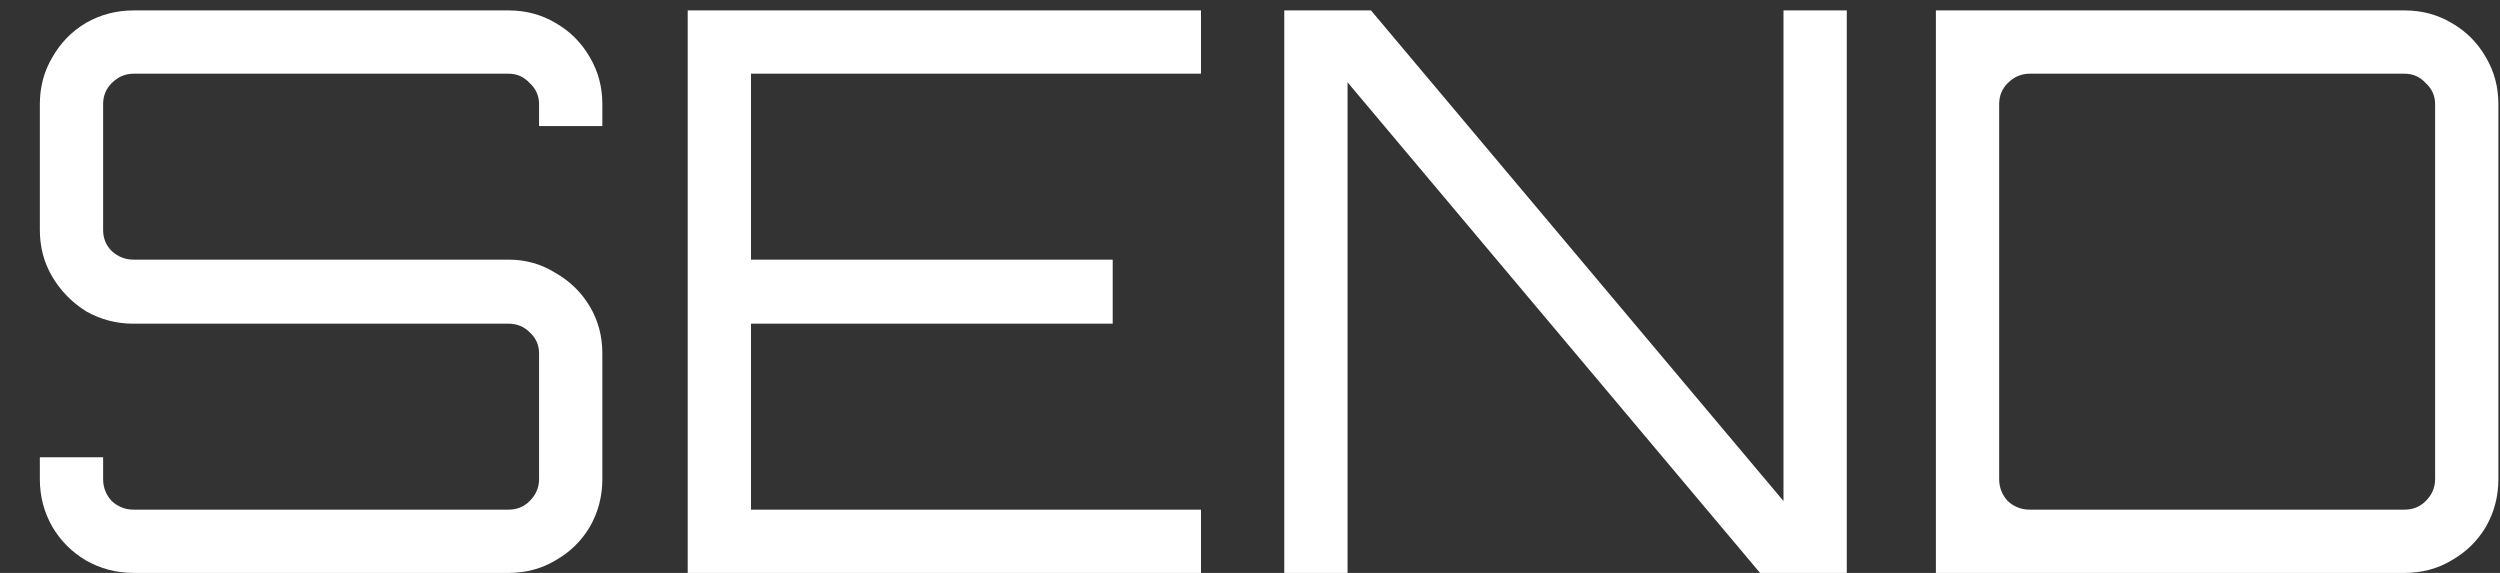 <svg width="48" height="11" viewBox="0 0 48 11" fill="none" xmlns="http://www.w3.org/2000/svg">
<rect x="0" y="0" width="48" height="11" fill="#333333" stroke="none"/>
<path d="M2.565 11C2.235 11 1.93 10.92 1.65 10.76C1.38 10.6 1.165 10.385 1.005 10.115C0.845 9.835 0.765 9.53 0.765 9.2V8.78H1.98V9.2C1.98 9.36 2.035 9.5 2.145 9.62C2.265 9.73 2.405 9.785 2.565 9.785H9.765C9.925 9.785 10.06 9.73 10.17 9.62C10.29 9.5 10.35 9.36 10.35 9.2V6.785C10.35 6.625 10.29 6.49 10.17 6.38C10.06 6.27 9.925 6.215 9.765 6.215H2.565C2.235 6.215 1.93 6.135 1.65 5.975C1.38 5.805 1.165 5.585 1.005 5.315C0.845 5.045 0.765 4.745 0.765 4.415V2C0.765 1.67 0.845 1.37 1.005 1.1C1.165 0.82 1.38 0.6 1.65 0.44C1.93 0.28 2.235 0.2 2.565 0.2H9.765C10.095 0.2 10.395 0.28 10.665 0.44C10.945 0.6 11.165 0.82 11.325 1.1C11.485 1.37 11.565 1.67 11.565 2V2.42H10.35V2C10.35 1.84 10.29 1.705 10.17 1.595C10.06 1.475 9.925 1.415 9.765 1.415H2.565C2.405 1.415 2.265 1.475 2.145 1.595C2.035 1.705 1.98 1.84 1.98 2V4.415C1.98 4.575 2.035 4.71 2.145 4.82C2.265 4.93 2.405 4.985 2.565 4.985H9.765C10.095 4.985 10.395 5.07 10.665 5.24C10.945 5.4 11.165 5.615 11.325 5.885C11.485 6.155 11.565 6.455 11.565 6.785V9.2C11.565 9.53 11.485 9.835 11.325 10.115C11.165 10.385 10.945 10.6 10.665 10.76C10.395 10.92 10.095 11 9.765 11H2.565ZM13.204 11V0.2H23.059V1.415H14.419V4.985H21.364V6.215H14.419V9.785H23.059V11H13.204ZM24.658 11V0.2H26.323L34.243 9.62V0.2H35.458V11H33.793L25.873 1.58V11H24.658ZM37.169 11V0.2H46.169C46.499 0.2 46.799 0.28 47.069 0.44C47.349 0.6 47.569 0.82 47.729 1.1C47.889 1.37 47.969 1.67 47.969 2V9.2C47.969 9.53 47.889 9.835 47.729 10.115C47.569 10.385 47.349 10.6 47.069 10.76C46.799 10.92 46.499 11 46.169 11H37.169ZM38.969 9.785H46.169C46.329 9.785 46.464 9.73 46.574 9.62C46.694 9.5 46.754 9.36 46.754 9.2V2C46.754 1.84 46.694 1.705 46.574 1.595C46.464 1.475 46.329 1.415 46.169 1.415H38.969C38.809 1.415 38.669 1.475 38.549 1.595C38.439 1.705 38.384 1.84 38.384 2V9.2C38.384 9.36 38.439 9.5 38.549 9.62C38.669 9.73 38.809 9.785 38.969 9.785Z" fill="white"/>
</svg>
